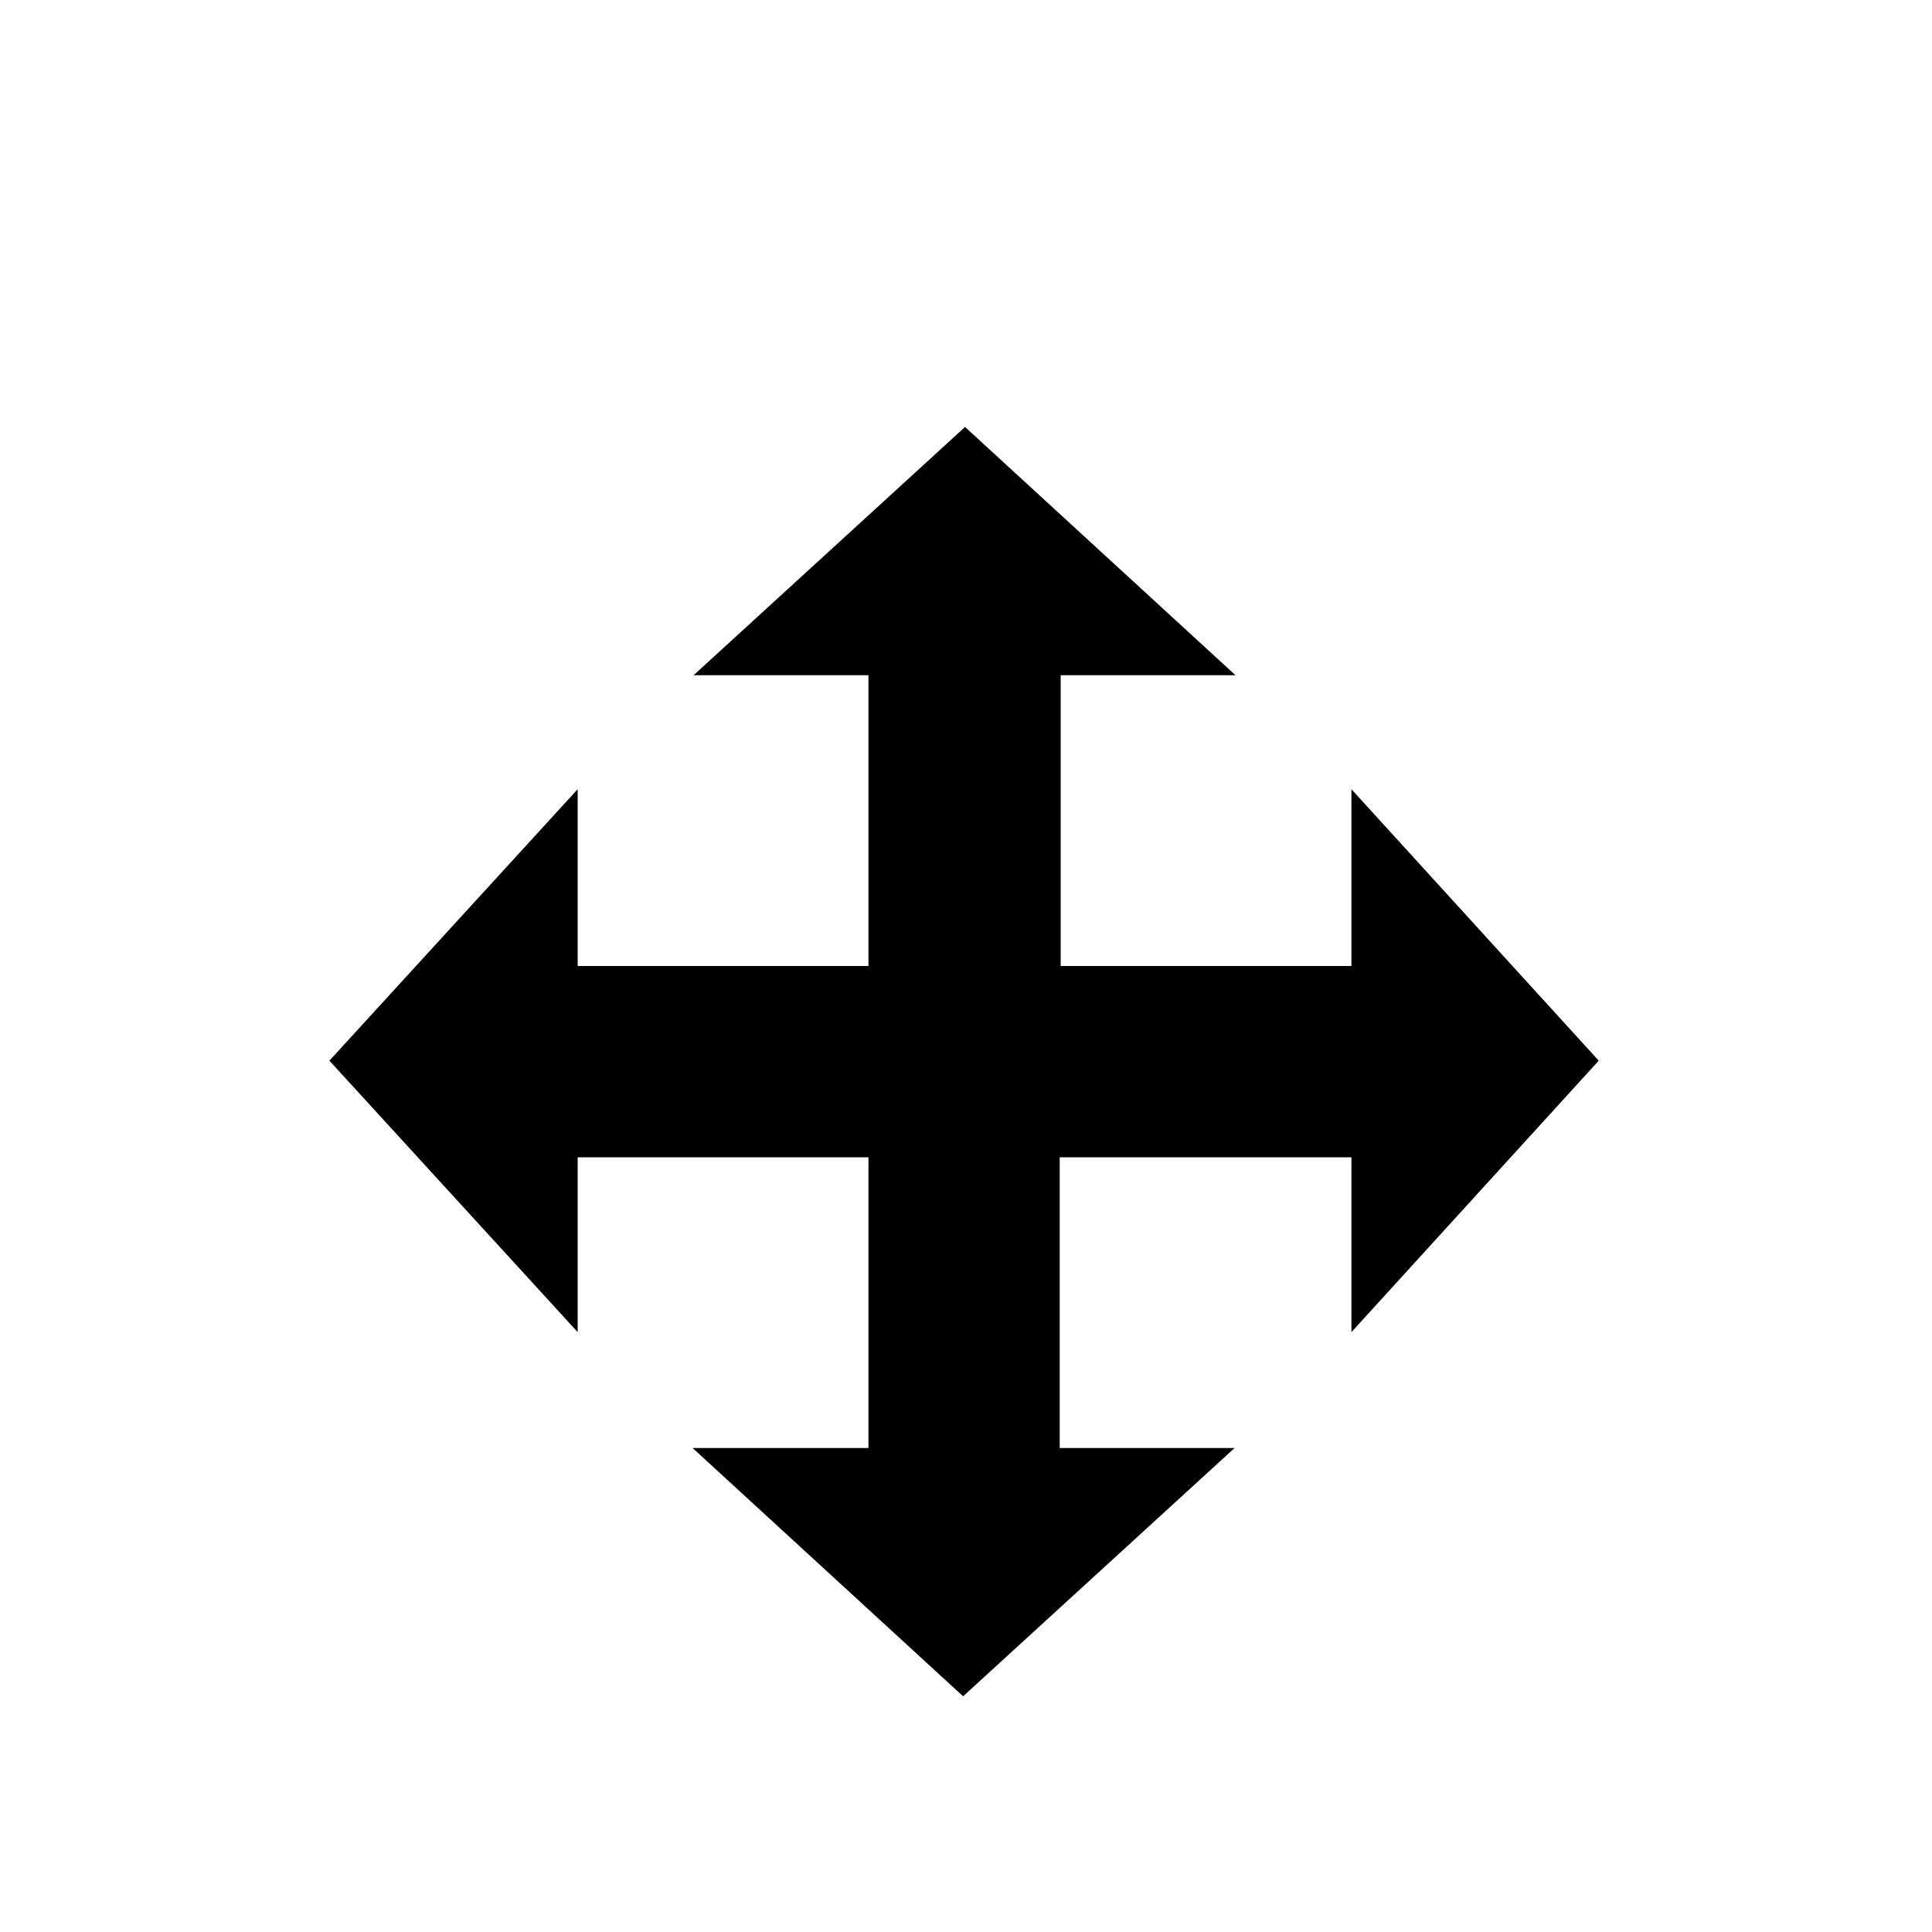 <svg width="20" height="20" viewBox="0 0 20 20" xmlns="http://www.w3.org/2000/svg"><defs><filter x="-20%" y="-13.8%" width="140%" height="140%" filterUnits="objectBoundingBox" id="a"><feOffset dy="1" in="SourceAlpha" result="shadowOffsetOuter1"/><feGaussianBlur stdDeviation=".9" in="shadowOffsetOuter1" result="shadowBlurOuter1"/><feColorMatrix values="0 0 0 0 0 0 0 0 0 0 0 0 0 0 0 0 0 0 0.65 0" in="shadowBlurOuter1" result="shadowMatrixOuter1"/><feMerge><feMergeNode in="shadowMatrixOuter1"/><feMergeNode in="SourceGraphic"/></feMerge></filter></defs><g filter="url(#a)" transform="translate(2 2)" fill="none"><path d="M8 0L0 8l5.22 5.22L8 16l8-8-8-8zM6 11H5v-1h1v1zm0-5H5V5h1v1zm5 5h-1v-1h1v1zm-1-6h1v1h-1V5z" fill="#FFF"/><path fill="#000" d="M14.55 7.98l-2.56-2.81V7H3.98V5.17L1.41 7.98l2.57 2.81V8.98h8.01v1.81z"/><path fill="#000" d="M8.97 7.99h.01v-4h1.81l-2.8-2.57-2.81 2.57h1.81v8H5.17l2.8 2.57 2.81-2.57H8.97z"/></g></svg>